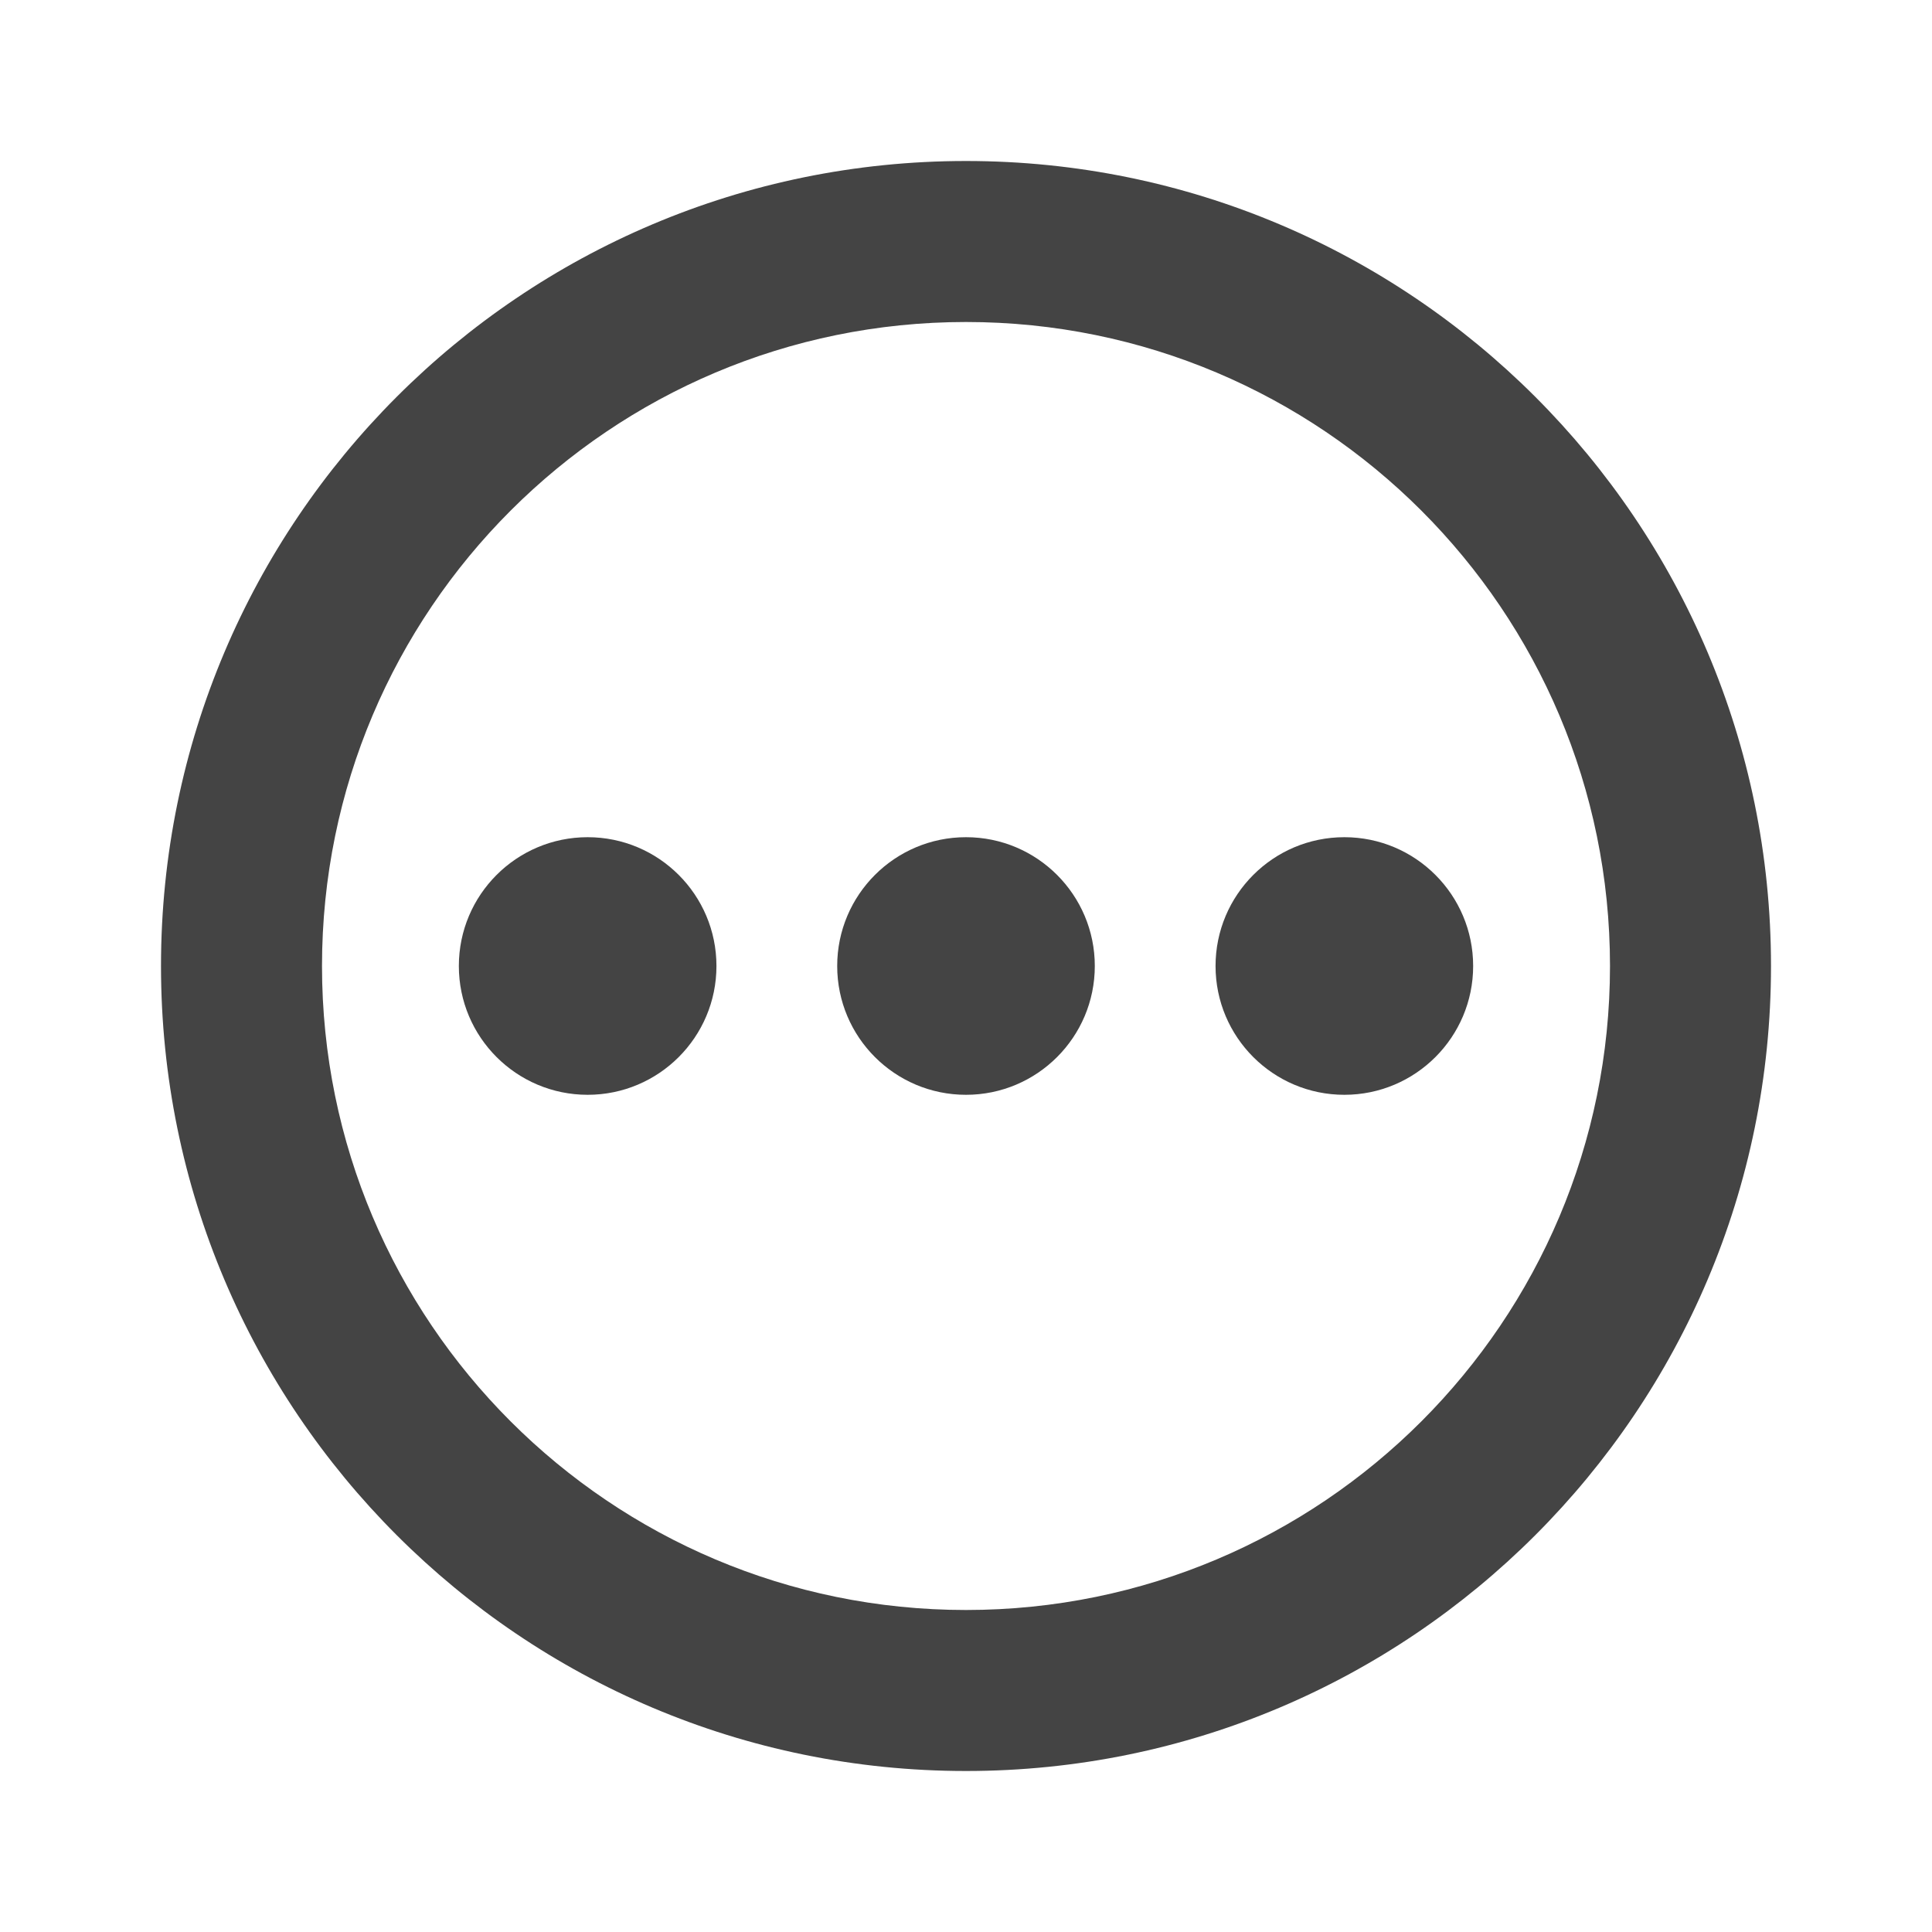 <svg width="48" height="48" viewBox="0 0 48 48" fill="none" xmlns="http://www.w3.org/2000/svg">
<path fill-rule="evenodd" clip-rule="evenodd" d="M24 8C15.163 8 8 15.163 8 24C8 32.837 15.163 40 24 40C32.837 40 40 32.837 40 24C40 15.163 32.837 8 24 8ZM4 24C4 12.954 12.954 4 24 4C35.046 4 44 12.954 44 24C44 35.046 35.046 44 24 44C12.954 44 4 35.046 4 24Z" fill="#444444"/>
<path d="M14.6 27.2C16.367 27.2 17.8 25.767 17.8 24C17.8 22.233 16.367 20.8 14.6 20.8C12.833 20.8 11.4 22.233 11.4 24C11.4 25.767 12.833 27.2 14.6 27.2Z" fill="#444444"/>
<path d="M24 27.2C25.767 27.2 27.2 25.767 27.2 24C27.2 22.233 25.767 20.8 24 20.8C22.233 20.8 20.8 22.233 20.8 24C20.8 25.767 22.233 27.2 24 27.2Z" fill="#444444"/>
<path d="M33.4 27.2C35.167 27.2 36.6 25.767 36.6 24C36.6 22.233 35.167 20.8 33.4 20.8C31.633 20.8 30.2 22.233 30.2 24C30.2 25.767 31.633 27.2 33.4 27.2Z" fill="#444444"/>
</svg>
